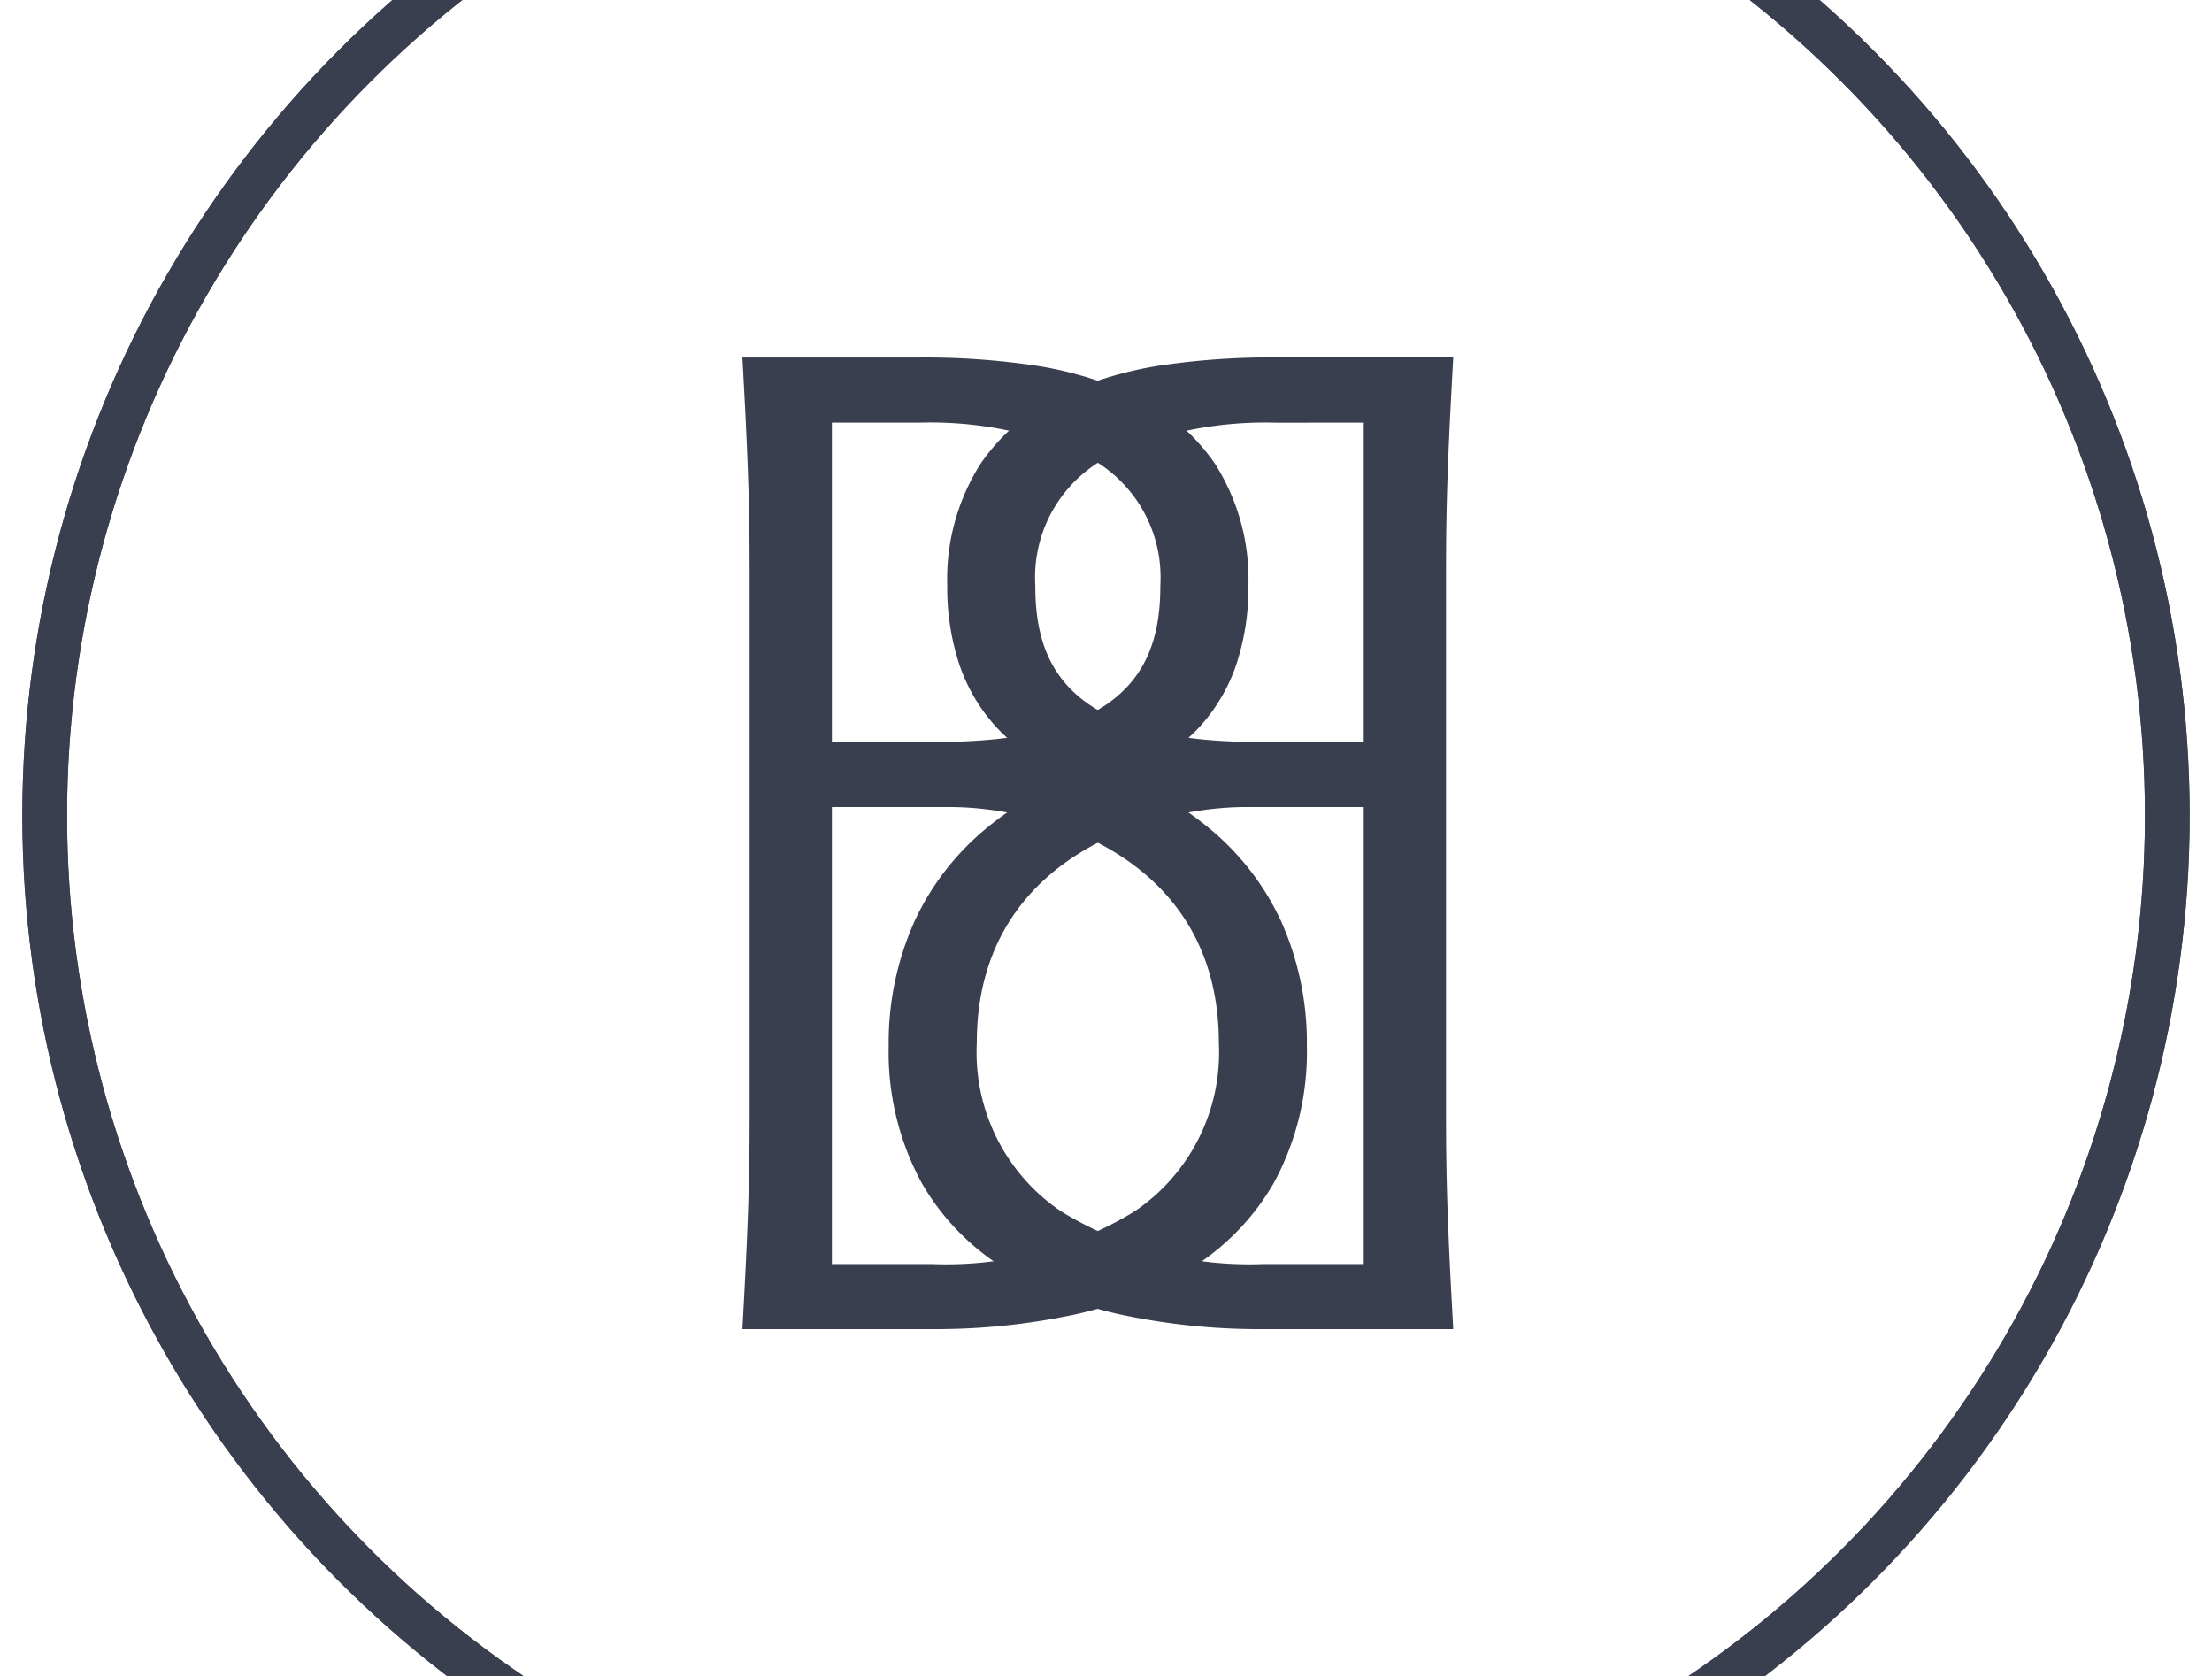 <svg xmlns="http://www.w3.org/2000/svg" xmlns:xlink="http://www.w3.org/1999/xlink" width="99" height="75" viewBox="0 0 99 75">
  <defs>
    <clipPath id="clip-path">
      <rect id="Rectangle_4253" data-name="Rectangle 4253" width="99" height="75" transform="translate(911)" fill="#fff" stroke="#707070" stroke-width="1"/>
    </clipPath>
    <clipPath id="clip-path-2">
      <rect id="Rectangle_4252" data-name="Rectangle 4252" width="112" height="107" transform="translate(-0.228)" fill="#fff" stroke="#707070" stroke-width="1"/>
    </clipPath>
  </defs>
  <g id="Groupe_de_masques_5" data-name="Groupe de masques 5" transform="translate(-911)" clip-path="url(#clip-path)">
    <g id="Groupe_de_masques_3" data-name="Groupe de masques 3" transform="translate(904.228 -32)" clip-path="url(#clip-path-2)">
      <g id="Ellipse_147" data-name="Ellipse 147" transform="translate(7.772 20)" fill="none" stroke="#3a3f50" stroke-width="2">
        <circle cx="48.5" cy="48.5" r="48.5" stroke="none"/>
        <circle cx="48.5" cy="48.5" r="47.5" fill="none"/>
      </g>
    </g>
    <g id="Groupe_3147" data-name="Groupe 3147" transform="translate(944.226 16)">
      <path id="Tracé_591" data-name="Tracé 591" d="M14.679-44.521c7.959,0,15.61-2.619,15.61-11.451,0-7.959-6.213-11.194-11.5-12.118,6.419-.822,8.883-3.851,8.883-8.524,0-7.959-7.651-8.986-13.5-8.986H7.49c.257,4.775.257,6.521.257,9.243v22.594c0,2.722,0,4.467-.257,9.243ZM9.03-85.086h5.135c4.313,0,11.964,1.027,11.964,8.473,0,5.084-2.978,8.216-11.143,8.216H9.03Zm0,17.2H15.5c4.262,0,13.248,2.259,13.248,11.759,0,7.959-6.778,11.091-14.07,11.091H9.03Z" transform="translate(-6.225 86.8)" fill="#3a3f50"/>
      <path id="Tracé_591_-_Contour" data-name="Tracé 591 - Contour" d="M13.307-44.621H4.852l.068-1.264c.255-4.743.255-6.508.255-9.178V-77.657c0-2.671,0-4.435-.255-9.178L4.852-88.1h7.941a33.5,33.5,0,0,1,4.75.3,16.542,16.542,0,0,1,4.711,1.327,9.048,9.048,0,0,1,3.756,3.136A9.617,9.617,0,0,1,27.5-77.914a10.924,10.924,0,0,1-.552,3.581,7.884,7.884,0,0,1-1.827,2.966,9.469,9.469,0,0,1-3.145,2.062,14.953,14.953,0,0,1,3.96,2.43A11.813,11.813,0,0,1,28.952-62.9a13.3,13.3,0,0,1,1.164,5.625,12.247,12.247,0,0,1-1.475,6.106,10.892,10.892,0,0,1-3.924,3.958,17.112,17.112,0,0,1-5.369,2.014A29.743,29.743,0,0,1,13.307-44.621ZM8.858-47.534h4.449A16.144,16.144,0,0,0,22.4-49.887a8.584,8.584,0,0,0,3.777-7.539c0-8.352-7.881-10.559-12.048-10.559H8.858Zm0-23.364h4.757c8.813,0,9.943-3.75,9.943-7.016a6.085,6.085,0,0,0-3.688-5.949,17.017,17.017,0,0,0-7.077-1.324H8.858Z" transform="translate(-4.852 88.1)" fill="#3a3f50"/>
      <path id="Tracé_590" data-name="Tracé 590" d="M7.189,0C15.148,0,22.8,2.619,22.8,11.451c0,7.959-6.213,11.194-11.5,12.118,6.419.822,8.883,3.851,8.883,8.524,0,7.959-7.651,8.986-13.5,8.986H0c.257-4.775.257-6.521.257-9.243V9.243C.257,6.521.257,4.775,0,0ZM1.54,40.566H6.675c4.313,0,11.964-1.027,11.964-8.473,0-5.084-2.978-8.216-11.143-8.216H1.54Zm0-17.2H8.01c4.262,0,13.248-2.259,13.248-11.759C21.259,3.646,14.48.513,7.189.513H1.54Z" transform="translate(30.549 42.279) rotate(180)" fill="#3a3f50"/>
      <path id="Tracé_590_-_Contour" data-name="Tracé 590 - Contour" d="M0,0H8.455A29.743,29.743,0,0,1,14.5.573a17.111,17.111,0,0,1,5.369,2.014,10.892,10.892,0,0,1,3.924,3.958,12.247,12.247,0,0,1,1.475,6.106A13.3,13.3,0,0,1,24.1,18.276a11.813,11.813,0,0,1-3.017,3.979,14.953,14.953,0,0,1-3.96,2.43,9.469,9.469,0,0,1,3.145,2.062,7.884,7.884,0,0,1,1.827,2.966,10.924,10.924,0,0,1,.552,3.581,9.617,9.617,0,0,1-1.488,5.426A9.048,9.048,0,0,1,17.4,41.855a16.542,16.542,0,0,1-4.711,1.327,33.5,33.5,0,0,1-4.75.3H0l.068-1.264c.255-4.743.255-6.508.255-9.178V10.443c0-2.671,0-4.435-.255-9.178ZM9.276,23.364c4.167,0,12.048-2.207,12.048-10.559a8.584,8.584,0,0,0-3.777-7.539A16.144,16.144,0,0,0,8.455,2.913H4.006V23.364Zm-1.335,17.2a17.016,17.016,0,0,0,7.077-1.324,6.085,6.085,0,0,0,3.688-5.949c0-3.267-1.13-7.016-9.943-7.016H4.006V40.566Z" transform="translate(31.815 43.479) rotate(180)" fill="#3a3f50"/>
    </g>
    <g id="Groupe_de_masques_4" data-name="Groupe de masques 4" transform="translate(904.228 -32)" clip-path="url(#clip-path-2)">
      <g id="Ellipse_148" data-name="Ellipse 148" transform="translate(7.772 20)" fill="none" stroke="#3a3f50" stroke-width="2">
        <circle cx="48.5" cy="48.5" r="48.5" stroke="none"/>
        <circle cx="48.5" cy="48.5" r="47.5" fill="none"/>
      </g>
    </g>
  </g>
</svg>
